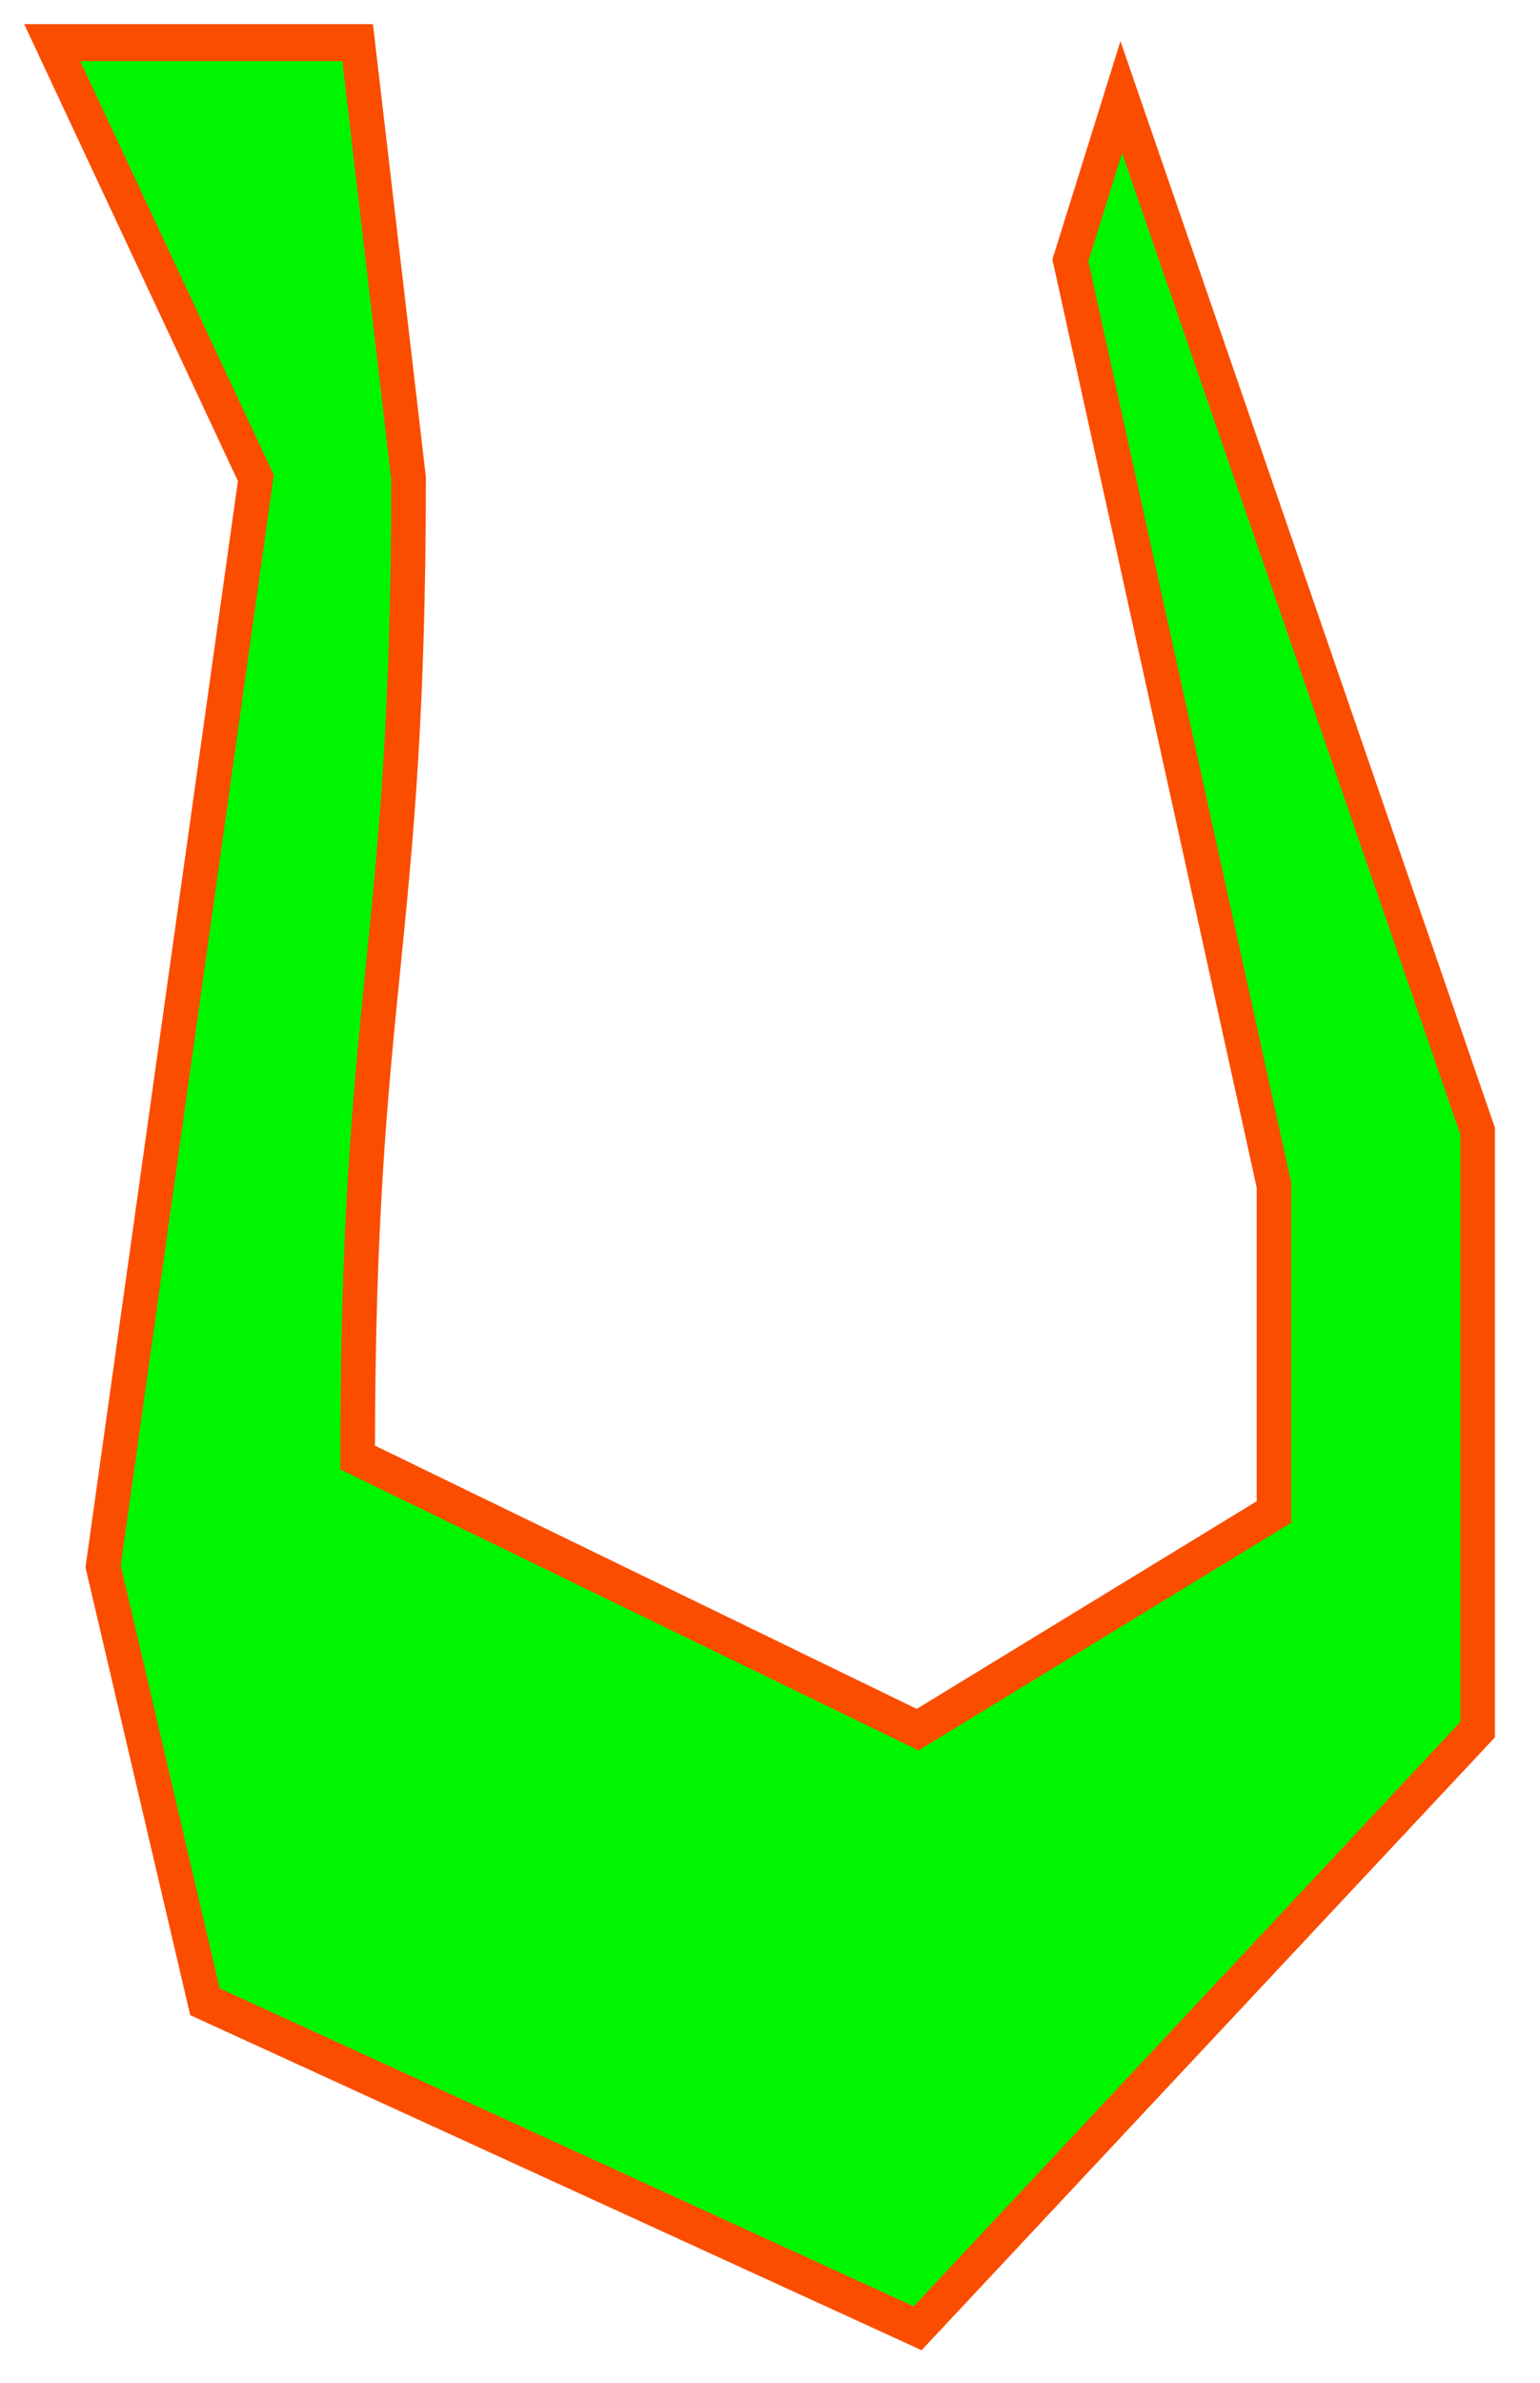 <?xml version="1.0" encoding="UTF-8" standalone="no"?>
<!-- Created with Inkscape (http://www.inkscape.org/) -->

<svg
   xmlns:dc="http://purl.org/dc/elements/1.1/"
   xmlns:cc="http://creativecommons.org/ns#"
   xmlns:rdf="http://www.w3.org/1999/02/22-rdf-syntax-ns#"
   xmlns:svg="http://www.w3.org/2000/svg"
   xmlns="http://www.w3.org/2000/svg"
   version="1.1"
   width="139"
   height="215"
   id="svg2">
  <defs
     id="defs4">
    <font
       horiz-origin-x="0"
       horiz-origin-y="0"
       horiz-adv-x="1024"
       vert-origin-x="45"
       vert-origin-y="90"
       vert-adv-y="90"
       id="font2987" />
    <filter
       color-interpolation-filters="sRGB"
       id="filter5368">
      <feGaussianBlur
         id="feGaussianBlur5370"
         stdDeviation="1.05" />
    </filter>
  </defs>
  <g
     transform="translate(0,-837.362)"
     id="layer1">
    <path
       d="m 25,45 -15,100 10,40 70,30 55,-55 0,-55 -35,-95 -5,15 20,85 0,30 -35,20 -55,-25 C 35,91.667 40,88.333 40,45 L 35,5 5,5 z"
       transform="matrix(0.919,0,0,0.982,0.116,836.299)"
       id="path5362"
       style="fill:#00f500;fill-opacity:1;stroke:#fa4d00;stroke-width:3.4;stroke-linecap:butt;stroke-linejoin:miter;stroke-miterlimit:4;stroke-opacity:1;stroke-dasharray:none;filter:url(#filter5368)" />
  </g>
</svg>
